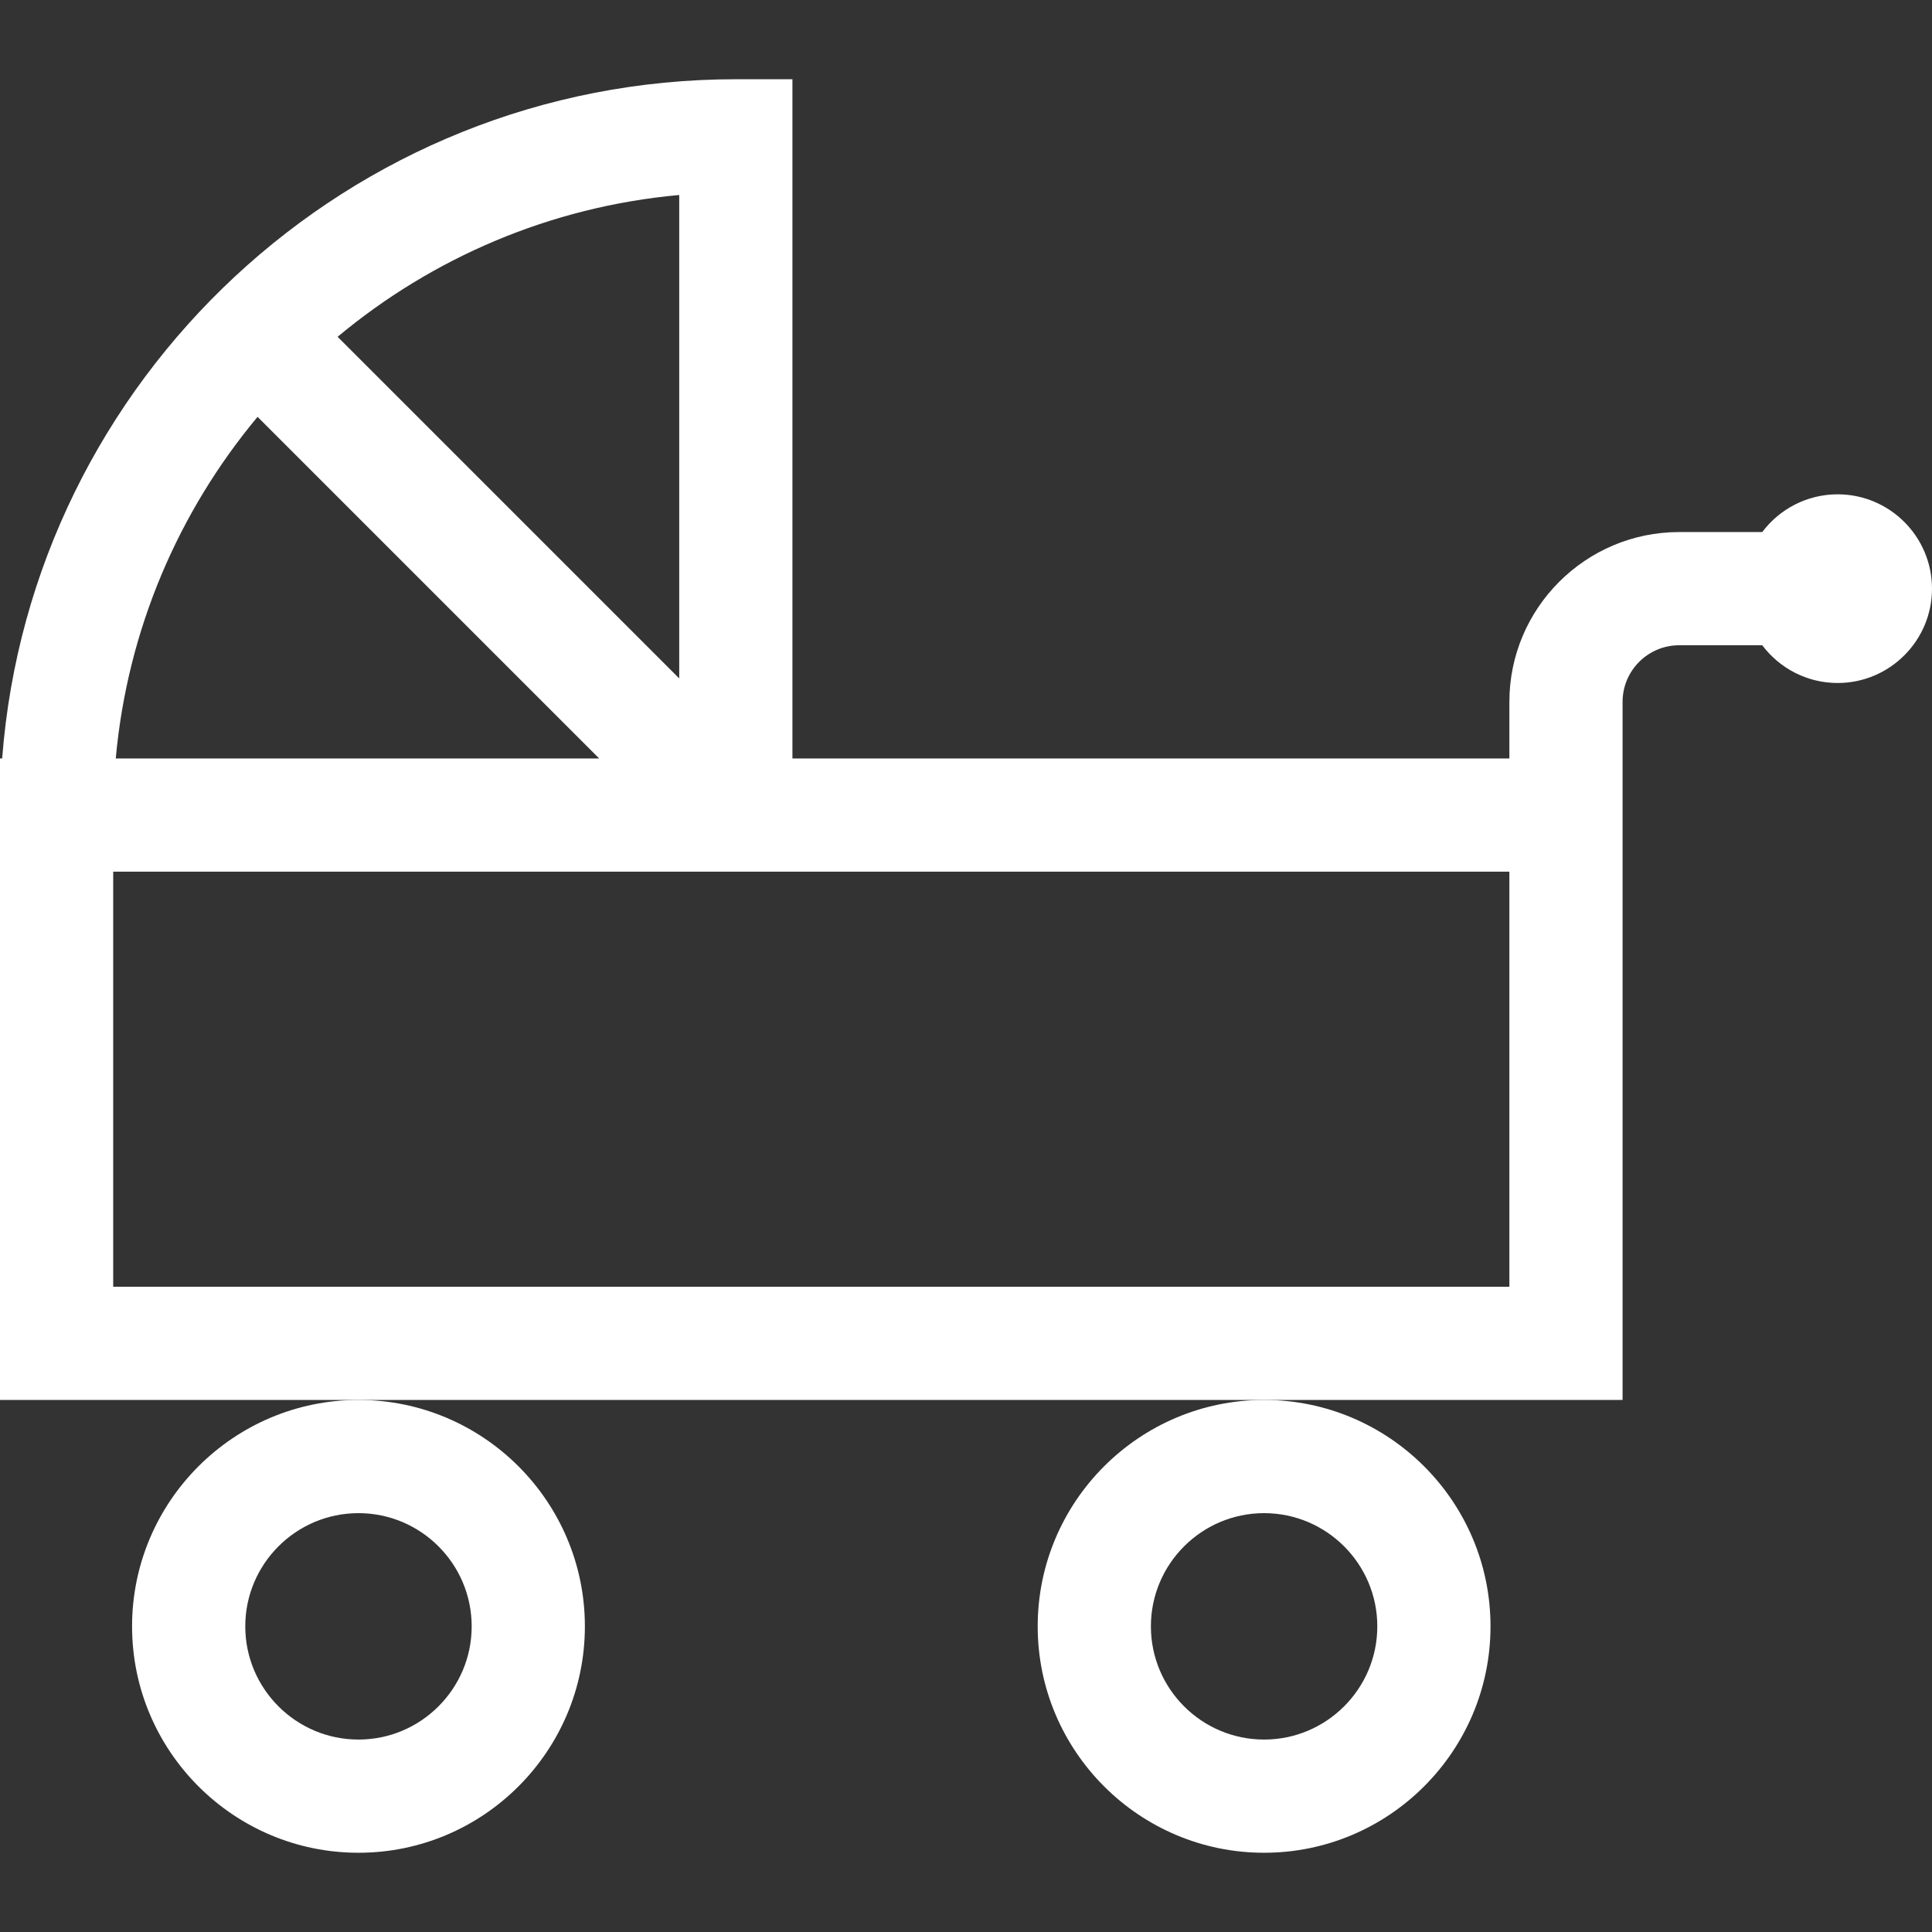 <?xml version="1.0"?>
<svg xmlns="http://www.w3.org/2000/svg" xmlns:xlink="http://www.w3.org/1999/xlink" version="1.1" id="Capa_1" x="0px" y="0px" viewBox="0 0 512 512" style="enable-background:new 0 0 512 512;" xml:space="preserve" width="512px" height="512px" class=""><rect x="0" y="0" width="512" height="512" fill="#333333" stroke="none"/><g><g>
	<g>
		<path d="M335,371c-33.084,0-60,26.916-60,60c0,33.084,26.916,60,60,60s60-26.916,60-60S368.084,371,335,371z M335,461    c-16.542,0-30-13.458-30-30s13.458-30,30-30s30,13.458,30,30S351.542,461,335,461z" data-original="#000000" class="active-path" data-old_color="#000000" fill="#FFFFFF"/>
	</g>
</g><g>
	<g>
		<path d="M95,371c-33.084,0-60,26.916-60,60c0,33.084,26.916,60,60,60s60-26.916,60-60S128.084,371,95,371z M95,461    c-16.542,0-30-13.458-30-30s13.458-30,30-30s30,13.458,30,30S111.542,461,95,461z" data-original="#000000" class="active-path" data-old_color="#000000" fill="#FFFFFF"/>
	</g>
</g><g>
	<g>
		<path d="M487,131c-8.161,0-15.421,3.932-19.986,10H445c-24.813,0-45,20.187-45,45v15H210V21h-15    C92.523,21,8.256,100.458,0.571,201H0v170h430V186c0-8.271,6.729-15,15-15h22.014c4.565,6.068,11.825,10,19.986,10    c13.785,0,25-11.215,25-25C512,142.215,500.785,131,487,131z M180,51.676v128.111l-90.531-90.53    C114.485,68.393,145.746,54.775,180,51.676z M68.256,110.469L158.787,201H30.676C33.775,166.746,47.393,135.486,68.256,110.469z     M400,341H30V231h370V341z" data-original="#000000" class="active-path" data-old_color="#000000" fill="#FFFFFF"/>
	</g>
</g></g> </svg>
